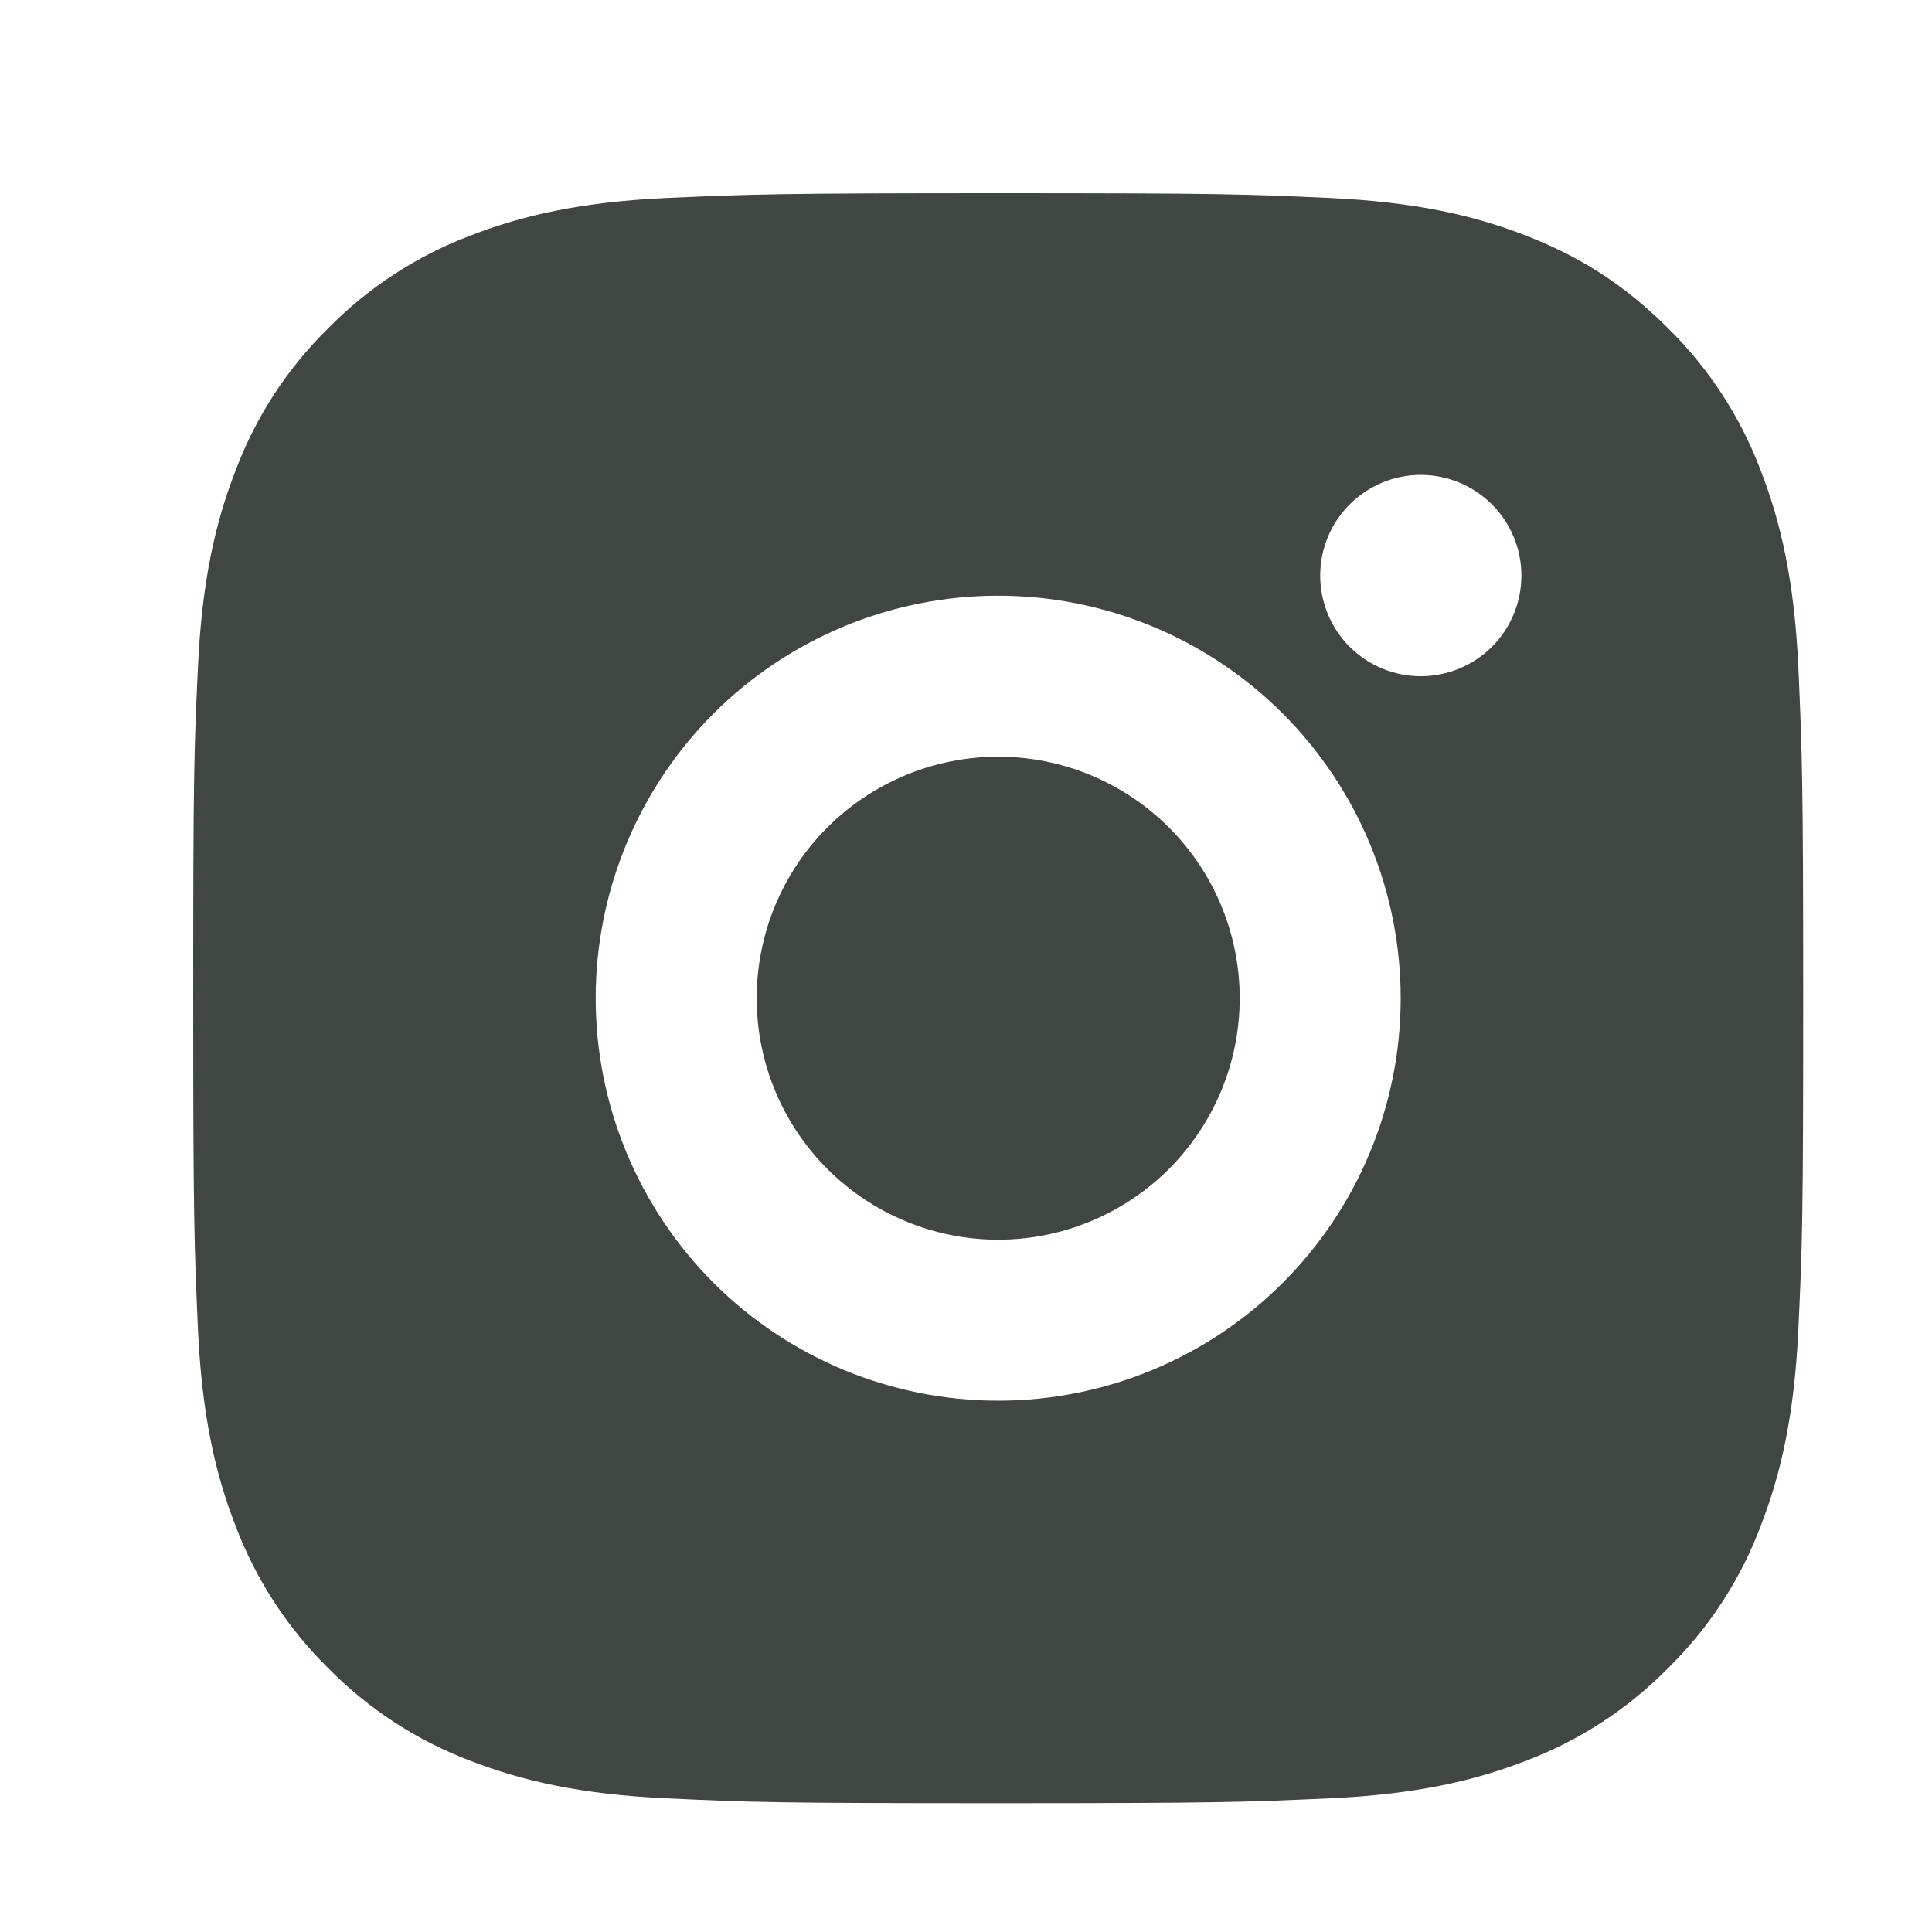 <svg width="21" height="21" viewBox="0 0 21 21" fill="none" xmlns="http://www.w3.org/2000/svg">
<path d="M10.85 2.1C13.227 2.1 13.524 2.109 14.456 2.152C15.388 2.196 16.023 2.342 16.581 2.559C17.158 2.782 17.645 3.083 18.131 3.568C18.576 4.006 18.921 4.535 19.14 5.119C19.356 5.676 19.503 6.311 19.547 7.243C19.588 8.176 19.6 8.473 19.6 10.85C19.6 13.227 19.591 13.524 19.547 14.457C19.503 15.389 19.356 16.023 19.14 16.581C18.921 17.166 18.577 17.695 18.131 18.132C17.694 18.576 17.165 18.921 16.581 19.141C16.023 19.357 15.388 19.504 14.456 19.547C13.524 19.589 13.227 19.6 10.85 19.6C8.472 19.6 8.176 19.591 7.243 19.547C6.311 19.504 5.677 19.357 5.118 19.141C4.534 18.921 4.005 18.577 3.568 18.132C3.123 17.694 2.779 17.165 2.559 16.581C2.342 16.024 2.196 15.389 2.152 14.457C2.111 13.524 2.1 13.227 2.1 10.85C2.1 8.473 2.108 8.176 2.152 7.243C2.196 6.31 2.342 5.677 2.559 5.119C2.778 4.534 3.122 4.005 3.568 3.568C4.005 3.123 4.534 2.779 5.118 2.559C5.677 2.342 6.31 2.196 7.243 2.152C8.176 2.111 8.472 2.1 10.85 2.1ZM10.85 6.475C9.689 6.475 8.576 6.936 7.756 7.756C6.936 8.577 6.475 9.69 6.475 10.85C6.475 12.01 6.936 13.123 7.756 13.944C8.576 14.764 9.689 15.225 10.85 15.225C12.01 15.225 13.123 14.764 13.943 13.944C14.764 13.123 15.225 12.01 15.225 10.85C15.225 9.69 14.764 8.577 13.943 7.756C13.123 6.936 12.01 6.475 10.85 6.475ZM16.537 6.256C16.537 5.966 16.422 5.688 16.217 5.483C16.012 5.278 15.733 5.162 15.443 5.162C15.153 5.162 14.875 5.278 14.67 5.483C14.465 5.688 14.35 5.966 14.35 6.256C14.35 6.546 14.465 6.825 14.67 7.03C14.875 7.235 15.153 7.35 15.443 7.35C15.733 7.35 16.012 7.235 16.217 7.03C16.422 6.825 16.537 6.546 16.537 6.256ZM10.85 8.225C11.546 8.225 12.213 8.502 12.706 8.994C13.198 9.486 13.475 10.154 13.475 10.85C13.475 11.546 13.198 12.214 12.706 12.706C12.213 13.198 11.546 13.475 10.85 13.475C10.153 13.475 9.486 13.198 8.993 12.706C8.501 12.214 8.225 11.546 8.225 10.85C8.225 10.154 8.501 9.486 8.993 8.994C9.486 8.502 10.153 8.225 10.85 8.225Z" fill="#404642"/>
</svg>
